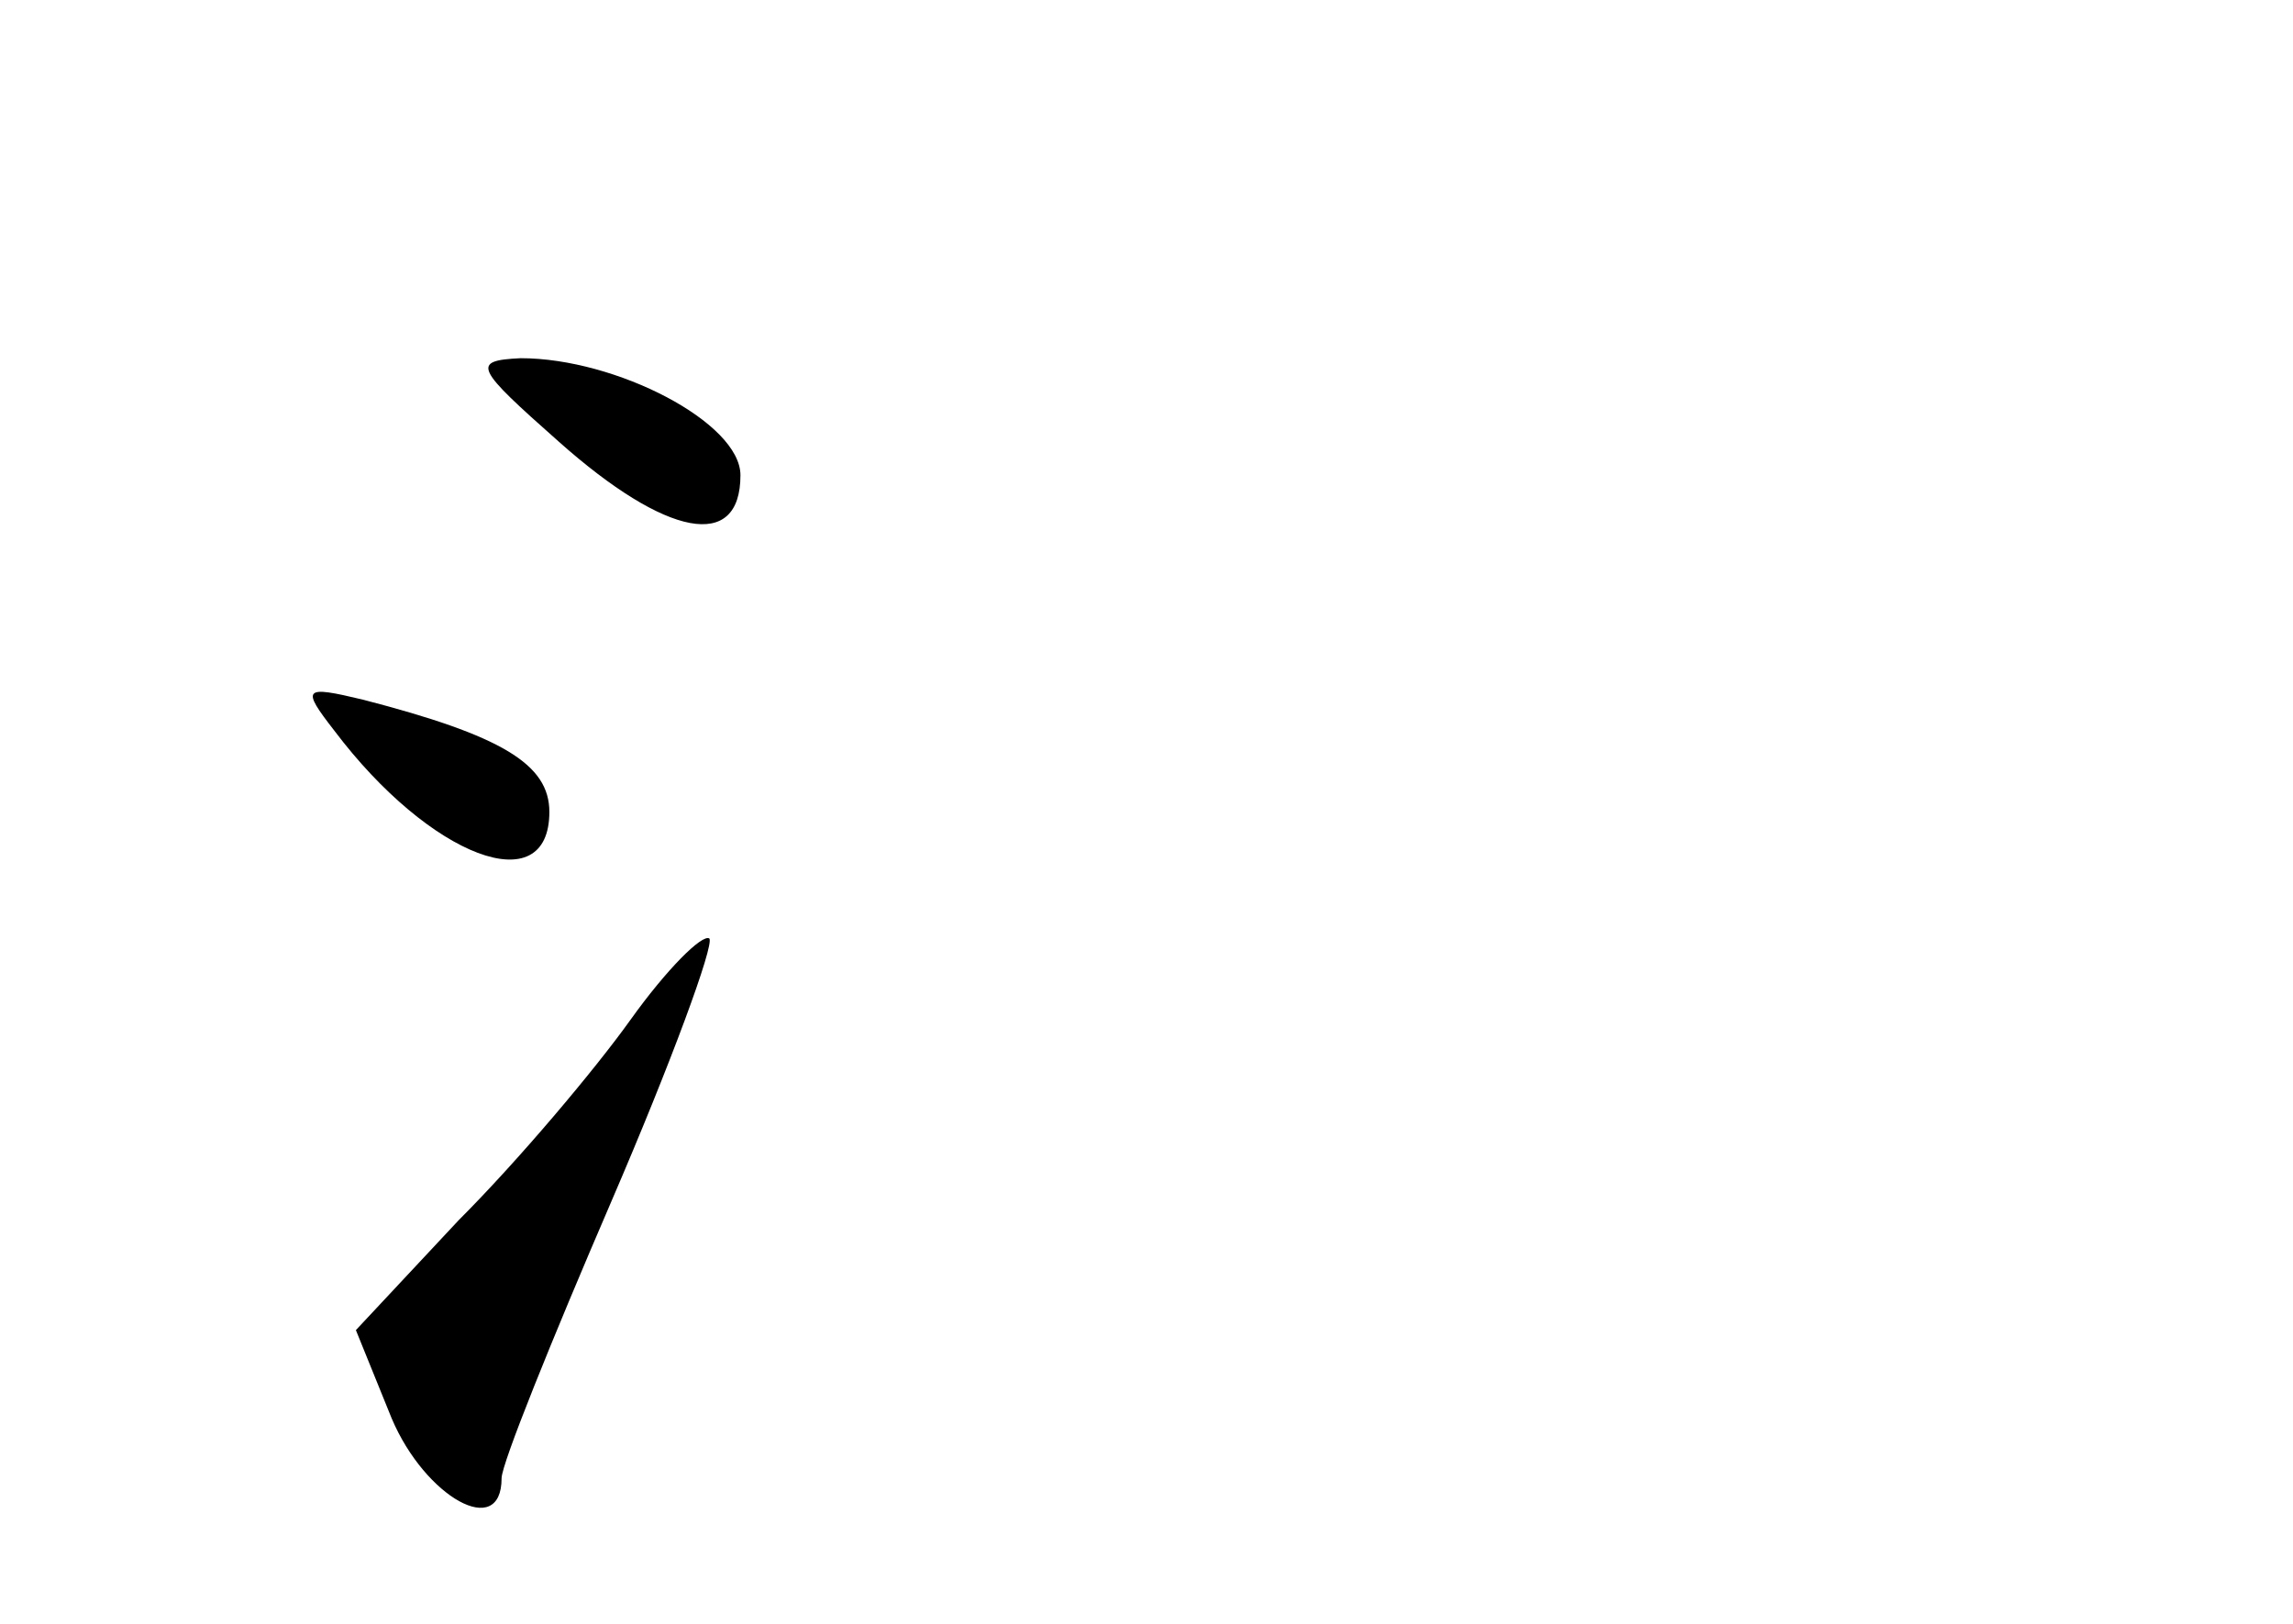 <?xml version="1.0" standalone="no"?>
<!DOCTYPE svg PUBLIC "-//W3C//DTD SVG 20010904//EN"
 "http://www.w3.org/TR/2001/REC-SVG-20010904/DTD/svg10.dtd">
<svg version="1.0" xmlns="http://www.w3.org/2000/svg"
 width="96pt" height="68pt" viewBox="0 0 96 68"
 preserveAspectRatio="xMidYMid meet">
<g transform="translate(0,68) scale(0.1,-0.1)"
fill="#000000" stroke="none">
<path d="M234 495 c45 -40 76 -46 76 -14 0 22 -52 49 -92 49 -21 -1 -19 -4 16
-35z"/>
<path d="M140 374 c40 -53 90 -72 90 -34 0 20 -20 32 -78 47 -25 6 -26 5 -12
-13z"/>
<path d="M264 253 c-15 -21 -47 -59 -72 -84 l-43 -46 15 -37 c14 -33 46 -51
46 -25 0 6 21 58 46 116 25 58 43 107 41 110 -3 2 -18 -13 -33 -34z"/>
</g>
</svg>
